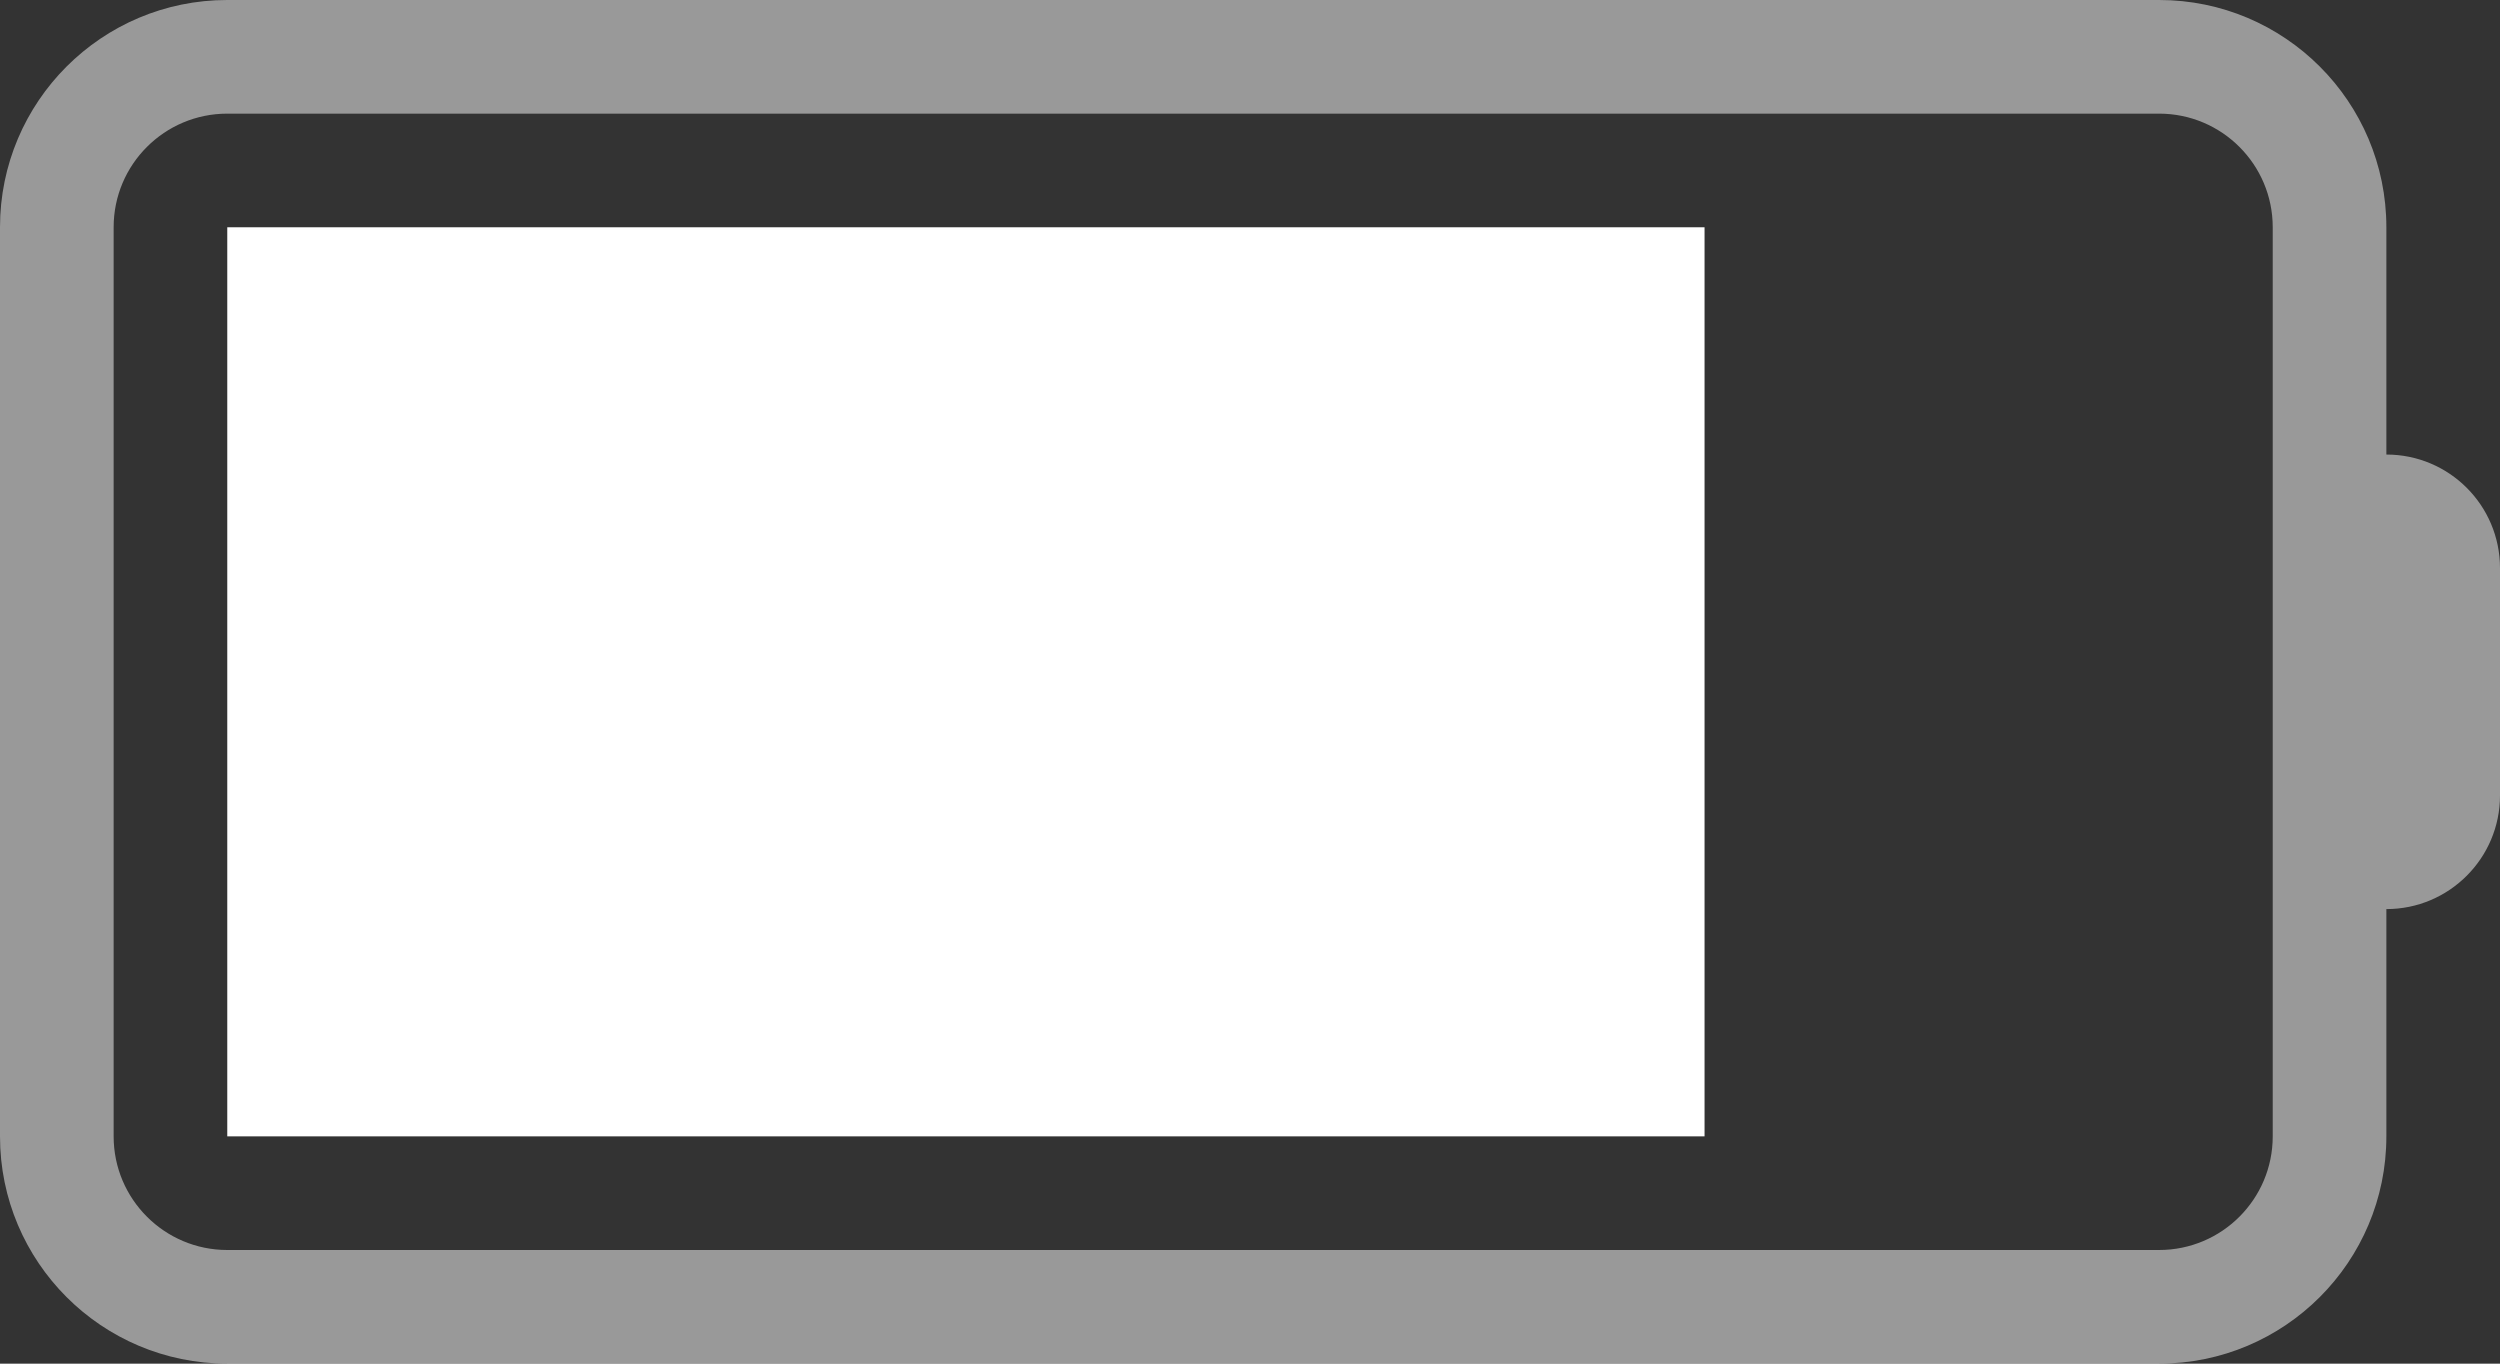 <svg width="33" height="18" viewBox="0 0 33 18" fill="none" xmlns="http://www.w3.org/2000/svg">
<rect x="0" y="0" width="33" height="18" fill="#333333" stroke="none"/>
<path d="M22.5 3H3V15H22.5V3Z" fill="white"/>
<path d="M31.5 6V3C31.5 1.343 30.157 -0 28.5 -0H3C1.343 -0 0 1.343 0 3V15C0 16.657 1.343 18 3 18H28.5C30.157 18 31.5 16.657 31.5 15V12C32.328 12 33 11.328 33 10.5V7.5C33 6.671 32.329 6 31.5 6ZM30 7.5V15C30 15.828 29.329 16.5 28.5 16.5H3C2.172 16.5 1.5 15.828 1.5 15V3C1.5 2.171 2.172 1.5 3 1.5H28.5C29.328 1.5 30 2.171 30 3L30 7.5Z" fill="white" fill-opacity="0.5"/>
</svg>
